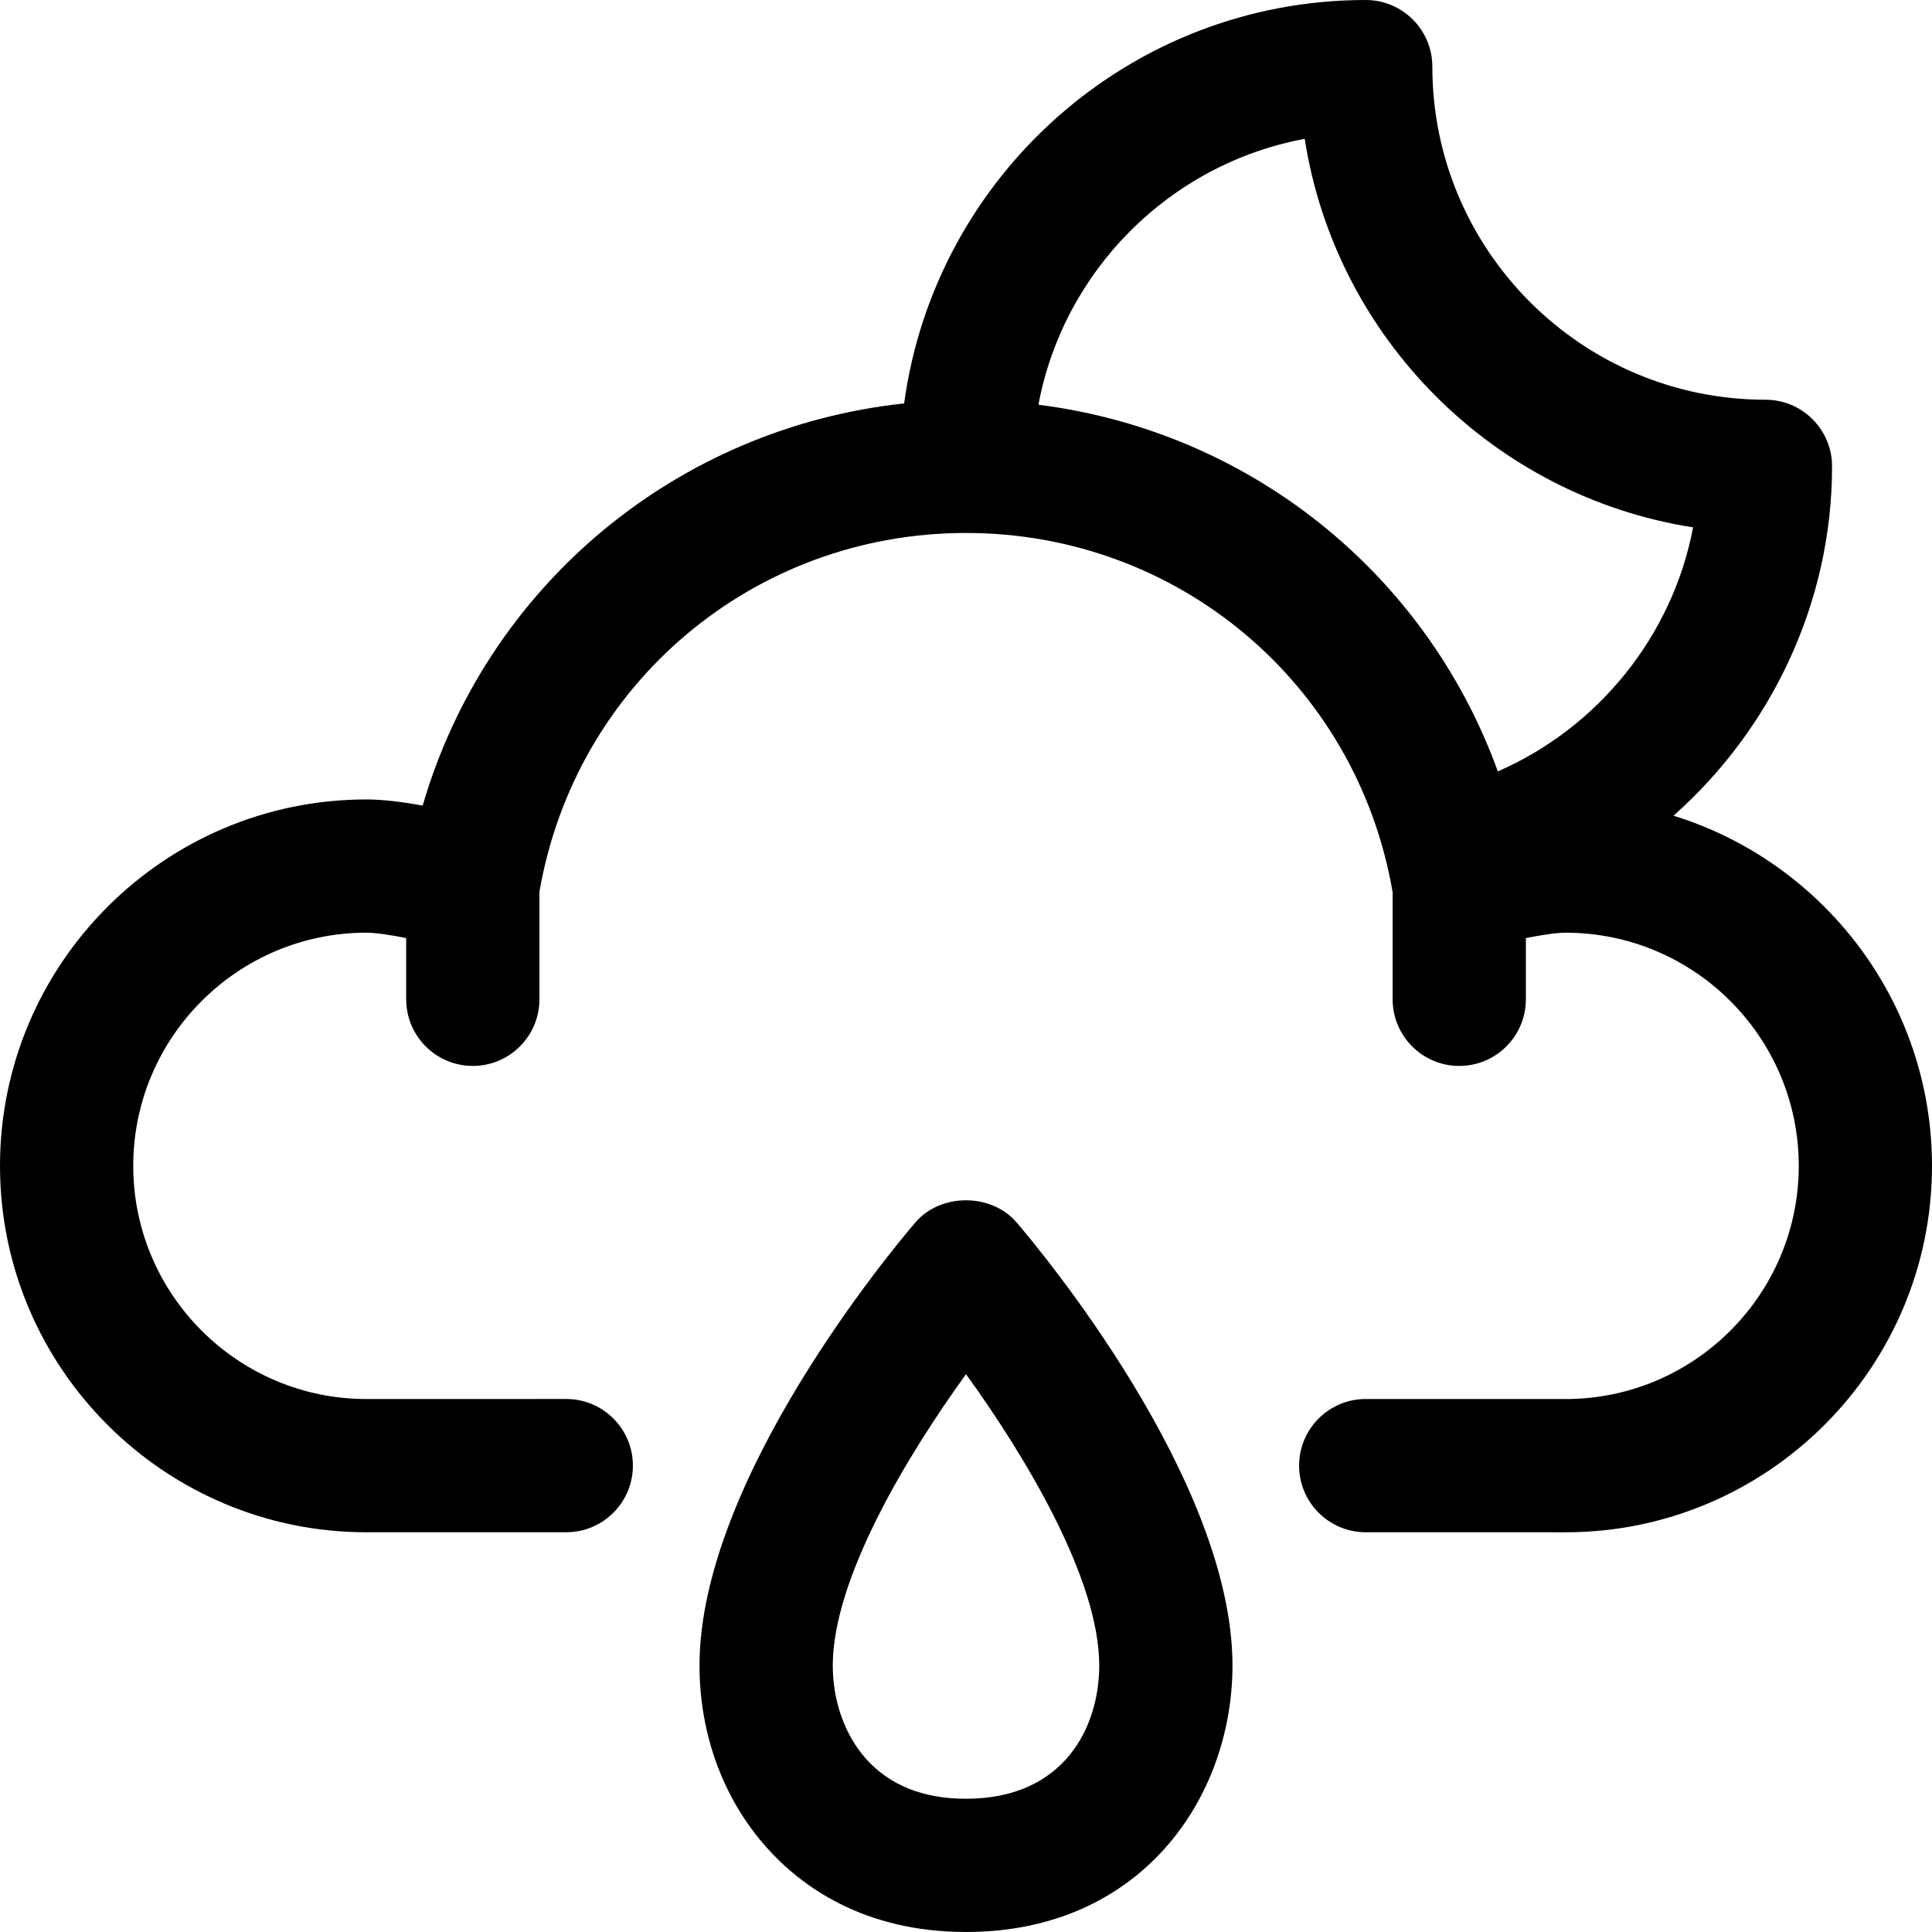 <?xml version="1.0" encoding="iso-8859-1"?>
<!-- Generator: Adobe Illustrator 19.0.0, SVG Export Plug-In . SVG Version: 6.00 Build 0)  -->
<svg version="1.1" id="Capa_1" xmlns="http://www.w3.org/2000/svg" xmlns:xlink="http://www.w3.org/1999/xlink" x="0px" y="0px"
	 viewBox="0 0 320.192 320.192" style="enable-background:new 0 0 320.192 320.192;" xml:space="preserve">
<g>
	<g id="Dibujo_49_">
		<g>
			<path d="M151.71,202.593c-3.66,4.273-35.773,42.635-35.779,73.429c-0.006,11.389,3.931,22.082,11.074,30.115
				c5.697,6.409,16.07,14.05,33.101,14.055c28.977,0,44.148-22.215,44.153-44.164c0.006-30.799-32.119-69.156-35.779-73.434
				C164.286,197.702,155.906,197.702,151.71,202.593z M160.107,298.11l-0.011,11.041L160.107,298.11
				c-7.099,0-12.681-2.236-16.606-6.647c-3.489-3.925-5.487-9.551-5.487-15.435c0.006-14.392,12.327-34.791,22.082-48.288
				c9.76,13.498,22.088,33.896,22.082,48.283C182.173,286.213,176.393,298.11,160.107,298.11z"/>
			<path d="M277.352,135.187c16.192-14.364,26.278-35.298,26.278-57.9c0-6.095-4.946-11.041-11.041-11.041
				c-30.44,0-55.205-24.765-55.205-55.205C237.384,4.946,232.437,0,226.342,0c-39.074,0-71.386,29.171-76.498,66.859
				c-37.805,4.069-69.189,30.297-79.794,66.644c-3.185-0.574-6.525-1.01-9.324-1.01C27.244,132.493,0,159.737,0,193.219
				s27.244,60.726,60.726,60.726l33.123-0.006c6.095,0,11.041-4.946,11.041-11.041s-4.946-11.041-11.041-11.041l-33.123,0.006
				c-21.304,0-38.644-17.34-38.644-38.644s17.34-38.644,38.644-38.644c1.529,0,3.997,0.375,6.592,0.894v10.147
				c0,6.095,4.946,11.041,11.041,11.041c6.095,0,11.041-4.946,11.041-11.041v-17.798c5.935-34.509,35.536-59.489,70.696-59.489
				c35.177,0,64.789,25.008,70.707,59.55v17.738c0,6.095,4.946,11.041,11.041,11.041c6.095,0,11.041-4.946,11.041-11.041V155.47
				c2.589-0.519,5.051-0.894,6.581-0.894c21.304,0,38.644,17.34,38.644,38.644s-17.34,38.644-38.644,38.644l-33.123-0.006
				c-6.1,0-11.041,4.946-11.041,11.041s4.941,11.041,11.041,11.041l33.123,0.006c33.482,0,60.726-27.244,60.726-60.726
				C320.192,165.964,302.129,142.844,277.352,135.187z M172.098,67.075c4.19-22.297,21.817-39.914,44.131-44.065
				c5.156,33.04,31.329,59.224,64.37,64.392c-3.395,17.92-15.678,33.156-32.361,40.444C236.34,95.009,207.125,71.502,172.098,67.075
				z"/>
		</g>
	</g>
</g>
<g>
</g>
<g>
</g>
<g>
</g>
<g>
</g>
<g>
</g>
<g>
</g>
<g>
</g>
<g>
</g>
<g>
</g>
<g>
</g>
<g>
</g>
<g>
</g>
<g>
</g>
<g>
</g>
<g>
</g>
</svg>
